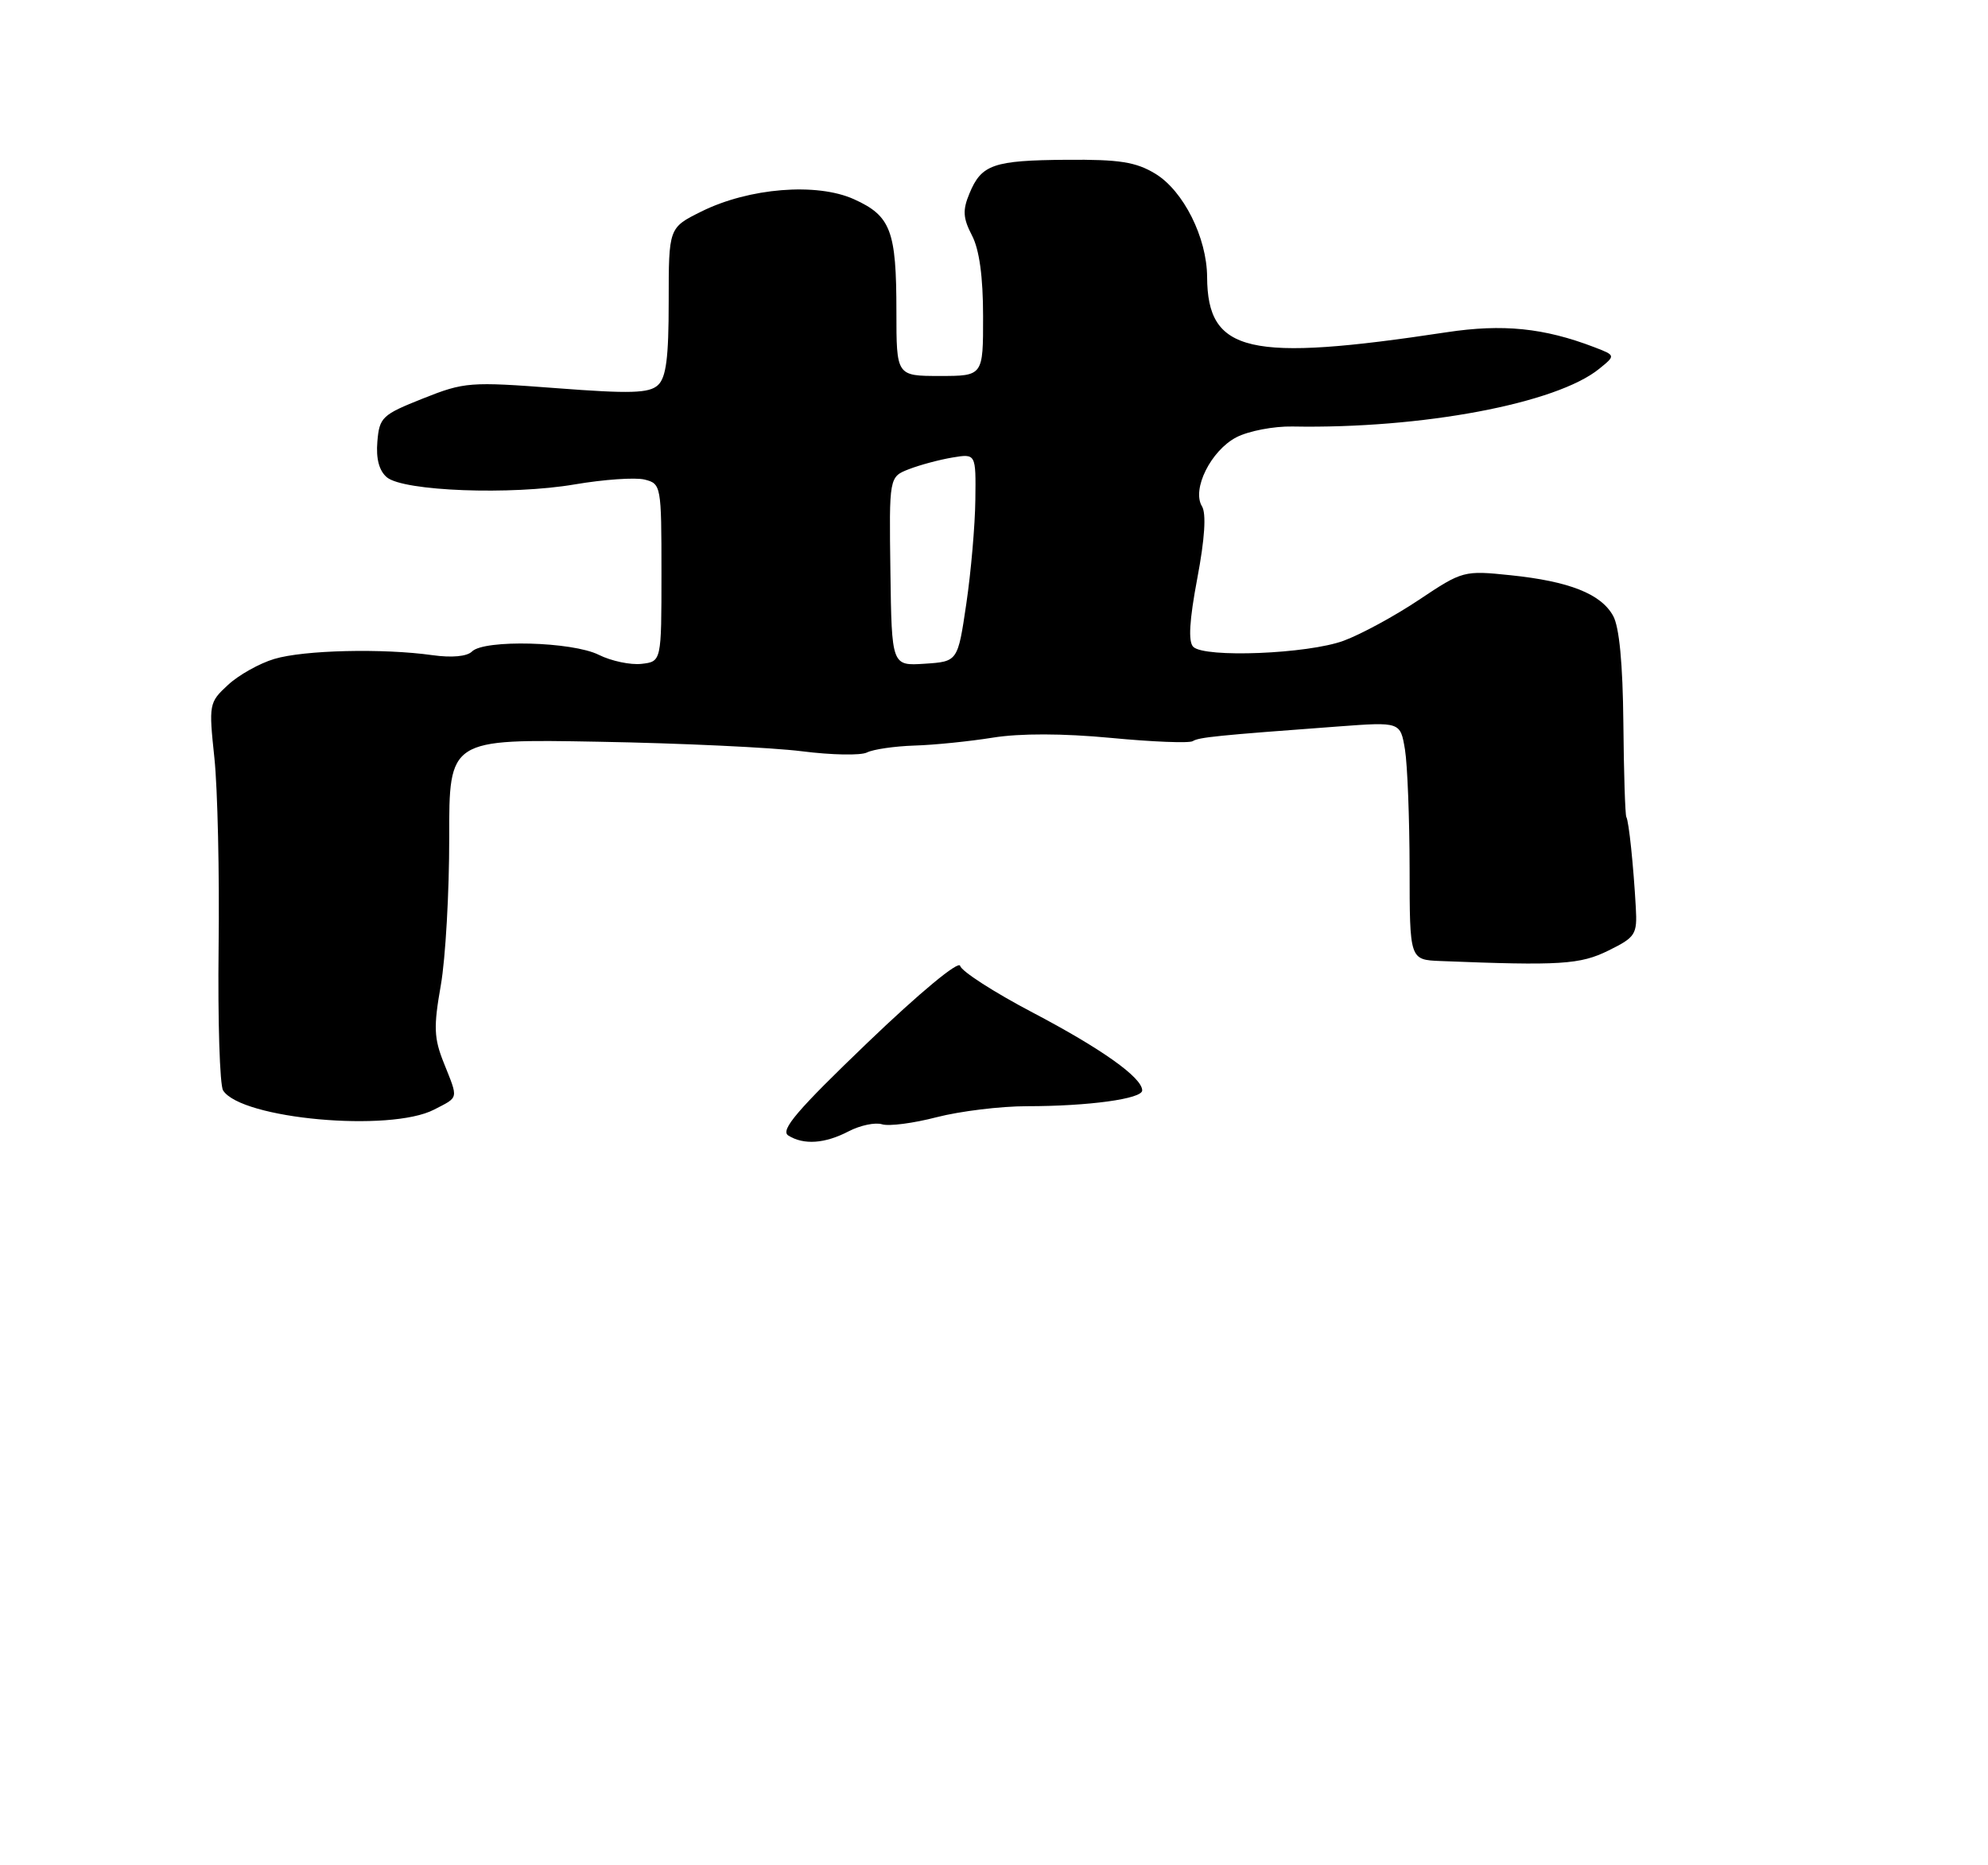 <?xml version="1.0" encoding="UTF-8" standalone="no"?>
<!DOCTYPE svg PUBLIC "-//W3C//DTD SVG 1.1//EN" "http://www.w3.org/Graphics/SVG/1.1/DTD/svg11.dtd" >
<svg xmlns="http://www.w3.org/2000/svg" xmlns:xlink="http://www.w3.org/1999/xlink" version="1.1" viewBox="0 0 275 258">
 <g >
 <path fill="currentColor"
d=" M 60.05 153.47 C 63.51 151.68 63.42 152.10 61.40 147.03 C 60.02 143.60 59.96 142.04 60.98 136.26 C 61.63 132.54 62.15 123.36 62.14 115.86 C 62.12 102.21 62.12 102.21 82.81 102.59 C 94.19 102.79 106.85 103.39 110.94 103.91 C 115.04 104.43 119.09 104.51 119.94 104.07 C 120.80 103.64 123.75 103.21 126.49 103.12 C 129.24 103.04 134.13 102.54 137.36 102.02 C 141.11 101.42 147.01 101.43 153.67 102.06 C 159.41 102.61 164.50 102.81 164.99 102.51 C 165.85 101.97 168.34 101.72 185.11 100.48 C 193.71 99.84 193.71 99.84 194.35 103.67 C 194.69 105.78 194.98 113.18 194.99 120.12 C 195.00 132.75 195.00 132.75 199.25 132.92 C 215.84 133.58 218.57 133.41 222.50 131.47 C 226.25 129.62 226.49 129.25 226.28 125.50 C 225.96 119.75 225.32 113.58 224.97 113.00 C 224.81 112.72 224.62 106.88 224.56 100.00 C 224.48 91.79 224.00 86.70 223.14 85.17 C 221.45 82.13 217.07 80.40 208.95 79.56 C 202.50 78.89 202.31 78.94 196.32 82.94 C 192.98 85.18 188.28 87.73 185.87 88.62 C 180.91 90.45 166.62 91.02 165.06 89.46 C 164.35 88.75 164.53 85.78 165.62 80.00 C 166.66 74.51 166.88 71.03 166.27 70.03 C 164.83 67.68 167.51 62.31 171.03 60.48 C 172.71 59.61 176.20 58.94 178.79 58.99 C 196.70 59.32 215.32 55.82 221.23 51.00 C 223.50 49.16 223.50 49.16 220.54 48.02 C 213.57 45.35 207.88 44.78 200.14 45.95 C 172.69 50.11 167.04 48.81 166.98 38.32 C 166.95 32.86 163.71 26.40 159.82 24.03 C 157.13 22.40 154.85 22.04 147.54 22.10 C 137.40 22.18 135.76 22.74 134.10 26.77 C 133.14 29.07 133.21 30.17 134.45 32.56 C 135.47 34.50 135.99 38.29 135.99 43.75 C 136.00 52.00 136.00 52.00 130.00 52.00 C 124.00 52.00 124.00 52.00 124.00 43.07 C 124.00 31.88 123.23 29.86 118.12 27.55 C 112.96 25.23 103.61 25.98 97.01 29.26 C 92.50 31.50 92.50 31.50 92.50 41.71 C 92.50 49.50 92.15 52.24 91.00 53.28 C 89.78 54.39 87.18 54.47 77.00 53.69 C 65.01 52.78 64.25 52.83 58.50 55.12 C 52.86 57.36 52.48 57.71 52.20 61.09 C 52.00 63.46 52.45 65.12 53.52 66.02 C 55.84 67.94 70.71 68.50 79.49 67.00 C 83.54 66.31 87.89 66.01 89.17 66.33 C 91.45 66.90 91.50 67.17 91.50 79.21 C 91.50 91.50 91.50 91.50 88.74 91.82 C 87.22 91.99 84.56 91.43 82.83 90.57 C 79.17 88.74 66.98 88.42 65.29 90.11 C 64.60 90.80 62.49 90.99 59.84 90.62 C 52.98 89.65 42.02 89.91 37.94 91.14 C 35.89 91.75 33.00 93.37 31.53 94.74 C 28.91 97.16 28.87 97.39 29.66 104.86 C 30.10 109.06 30.37 120.83 30.24 131.00 C 30.12 141.18 30.40 150.09 30.86 150.82 C 33.37 154.76 53.95 156.63 60.05 153.47 Z  M 109.04 157.05 C 107.90 156.32 110.28 153.54 120.04 144.18 C 127.24 137.28 132.63 132.81 132.82 133.59 C 132.99 134.33 137.49 137.23 142.82 140.03 C 152.38 145.05 158.00 149.04 158.00 150.82 C 158.00 151.98 150.59 153.00 142.07 153.00 C 138.41 153.00 132.79 153.69 129.57 154.52 C 126.35 155.36 122.95 155.80 122.01 155.50 C 121.07 155.21 119.00 155.64 117.40 156.47 C 114.11 158.19 111.17 158.39 109.04 157.05 Z  M 123.17 79.03 C 122.99 65.96 122.99 65.96 125.74 64.89 C 127.26 64.30 129.96 63.58 131.75 63.28 C 135.00 62.74 135.00 62.74 134.92 69.12 C 134.88 72.63 134.32 79.10 133.67 83.50 C 132.49 91.50 132.49 91.50 127.92 91.80 C 123.35 92.10 123.35 92.10 123.17 79.03 Z "/>
</g>
</svg>